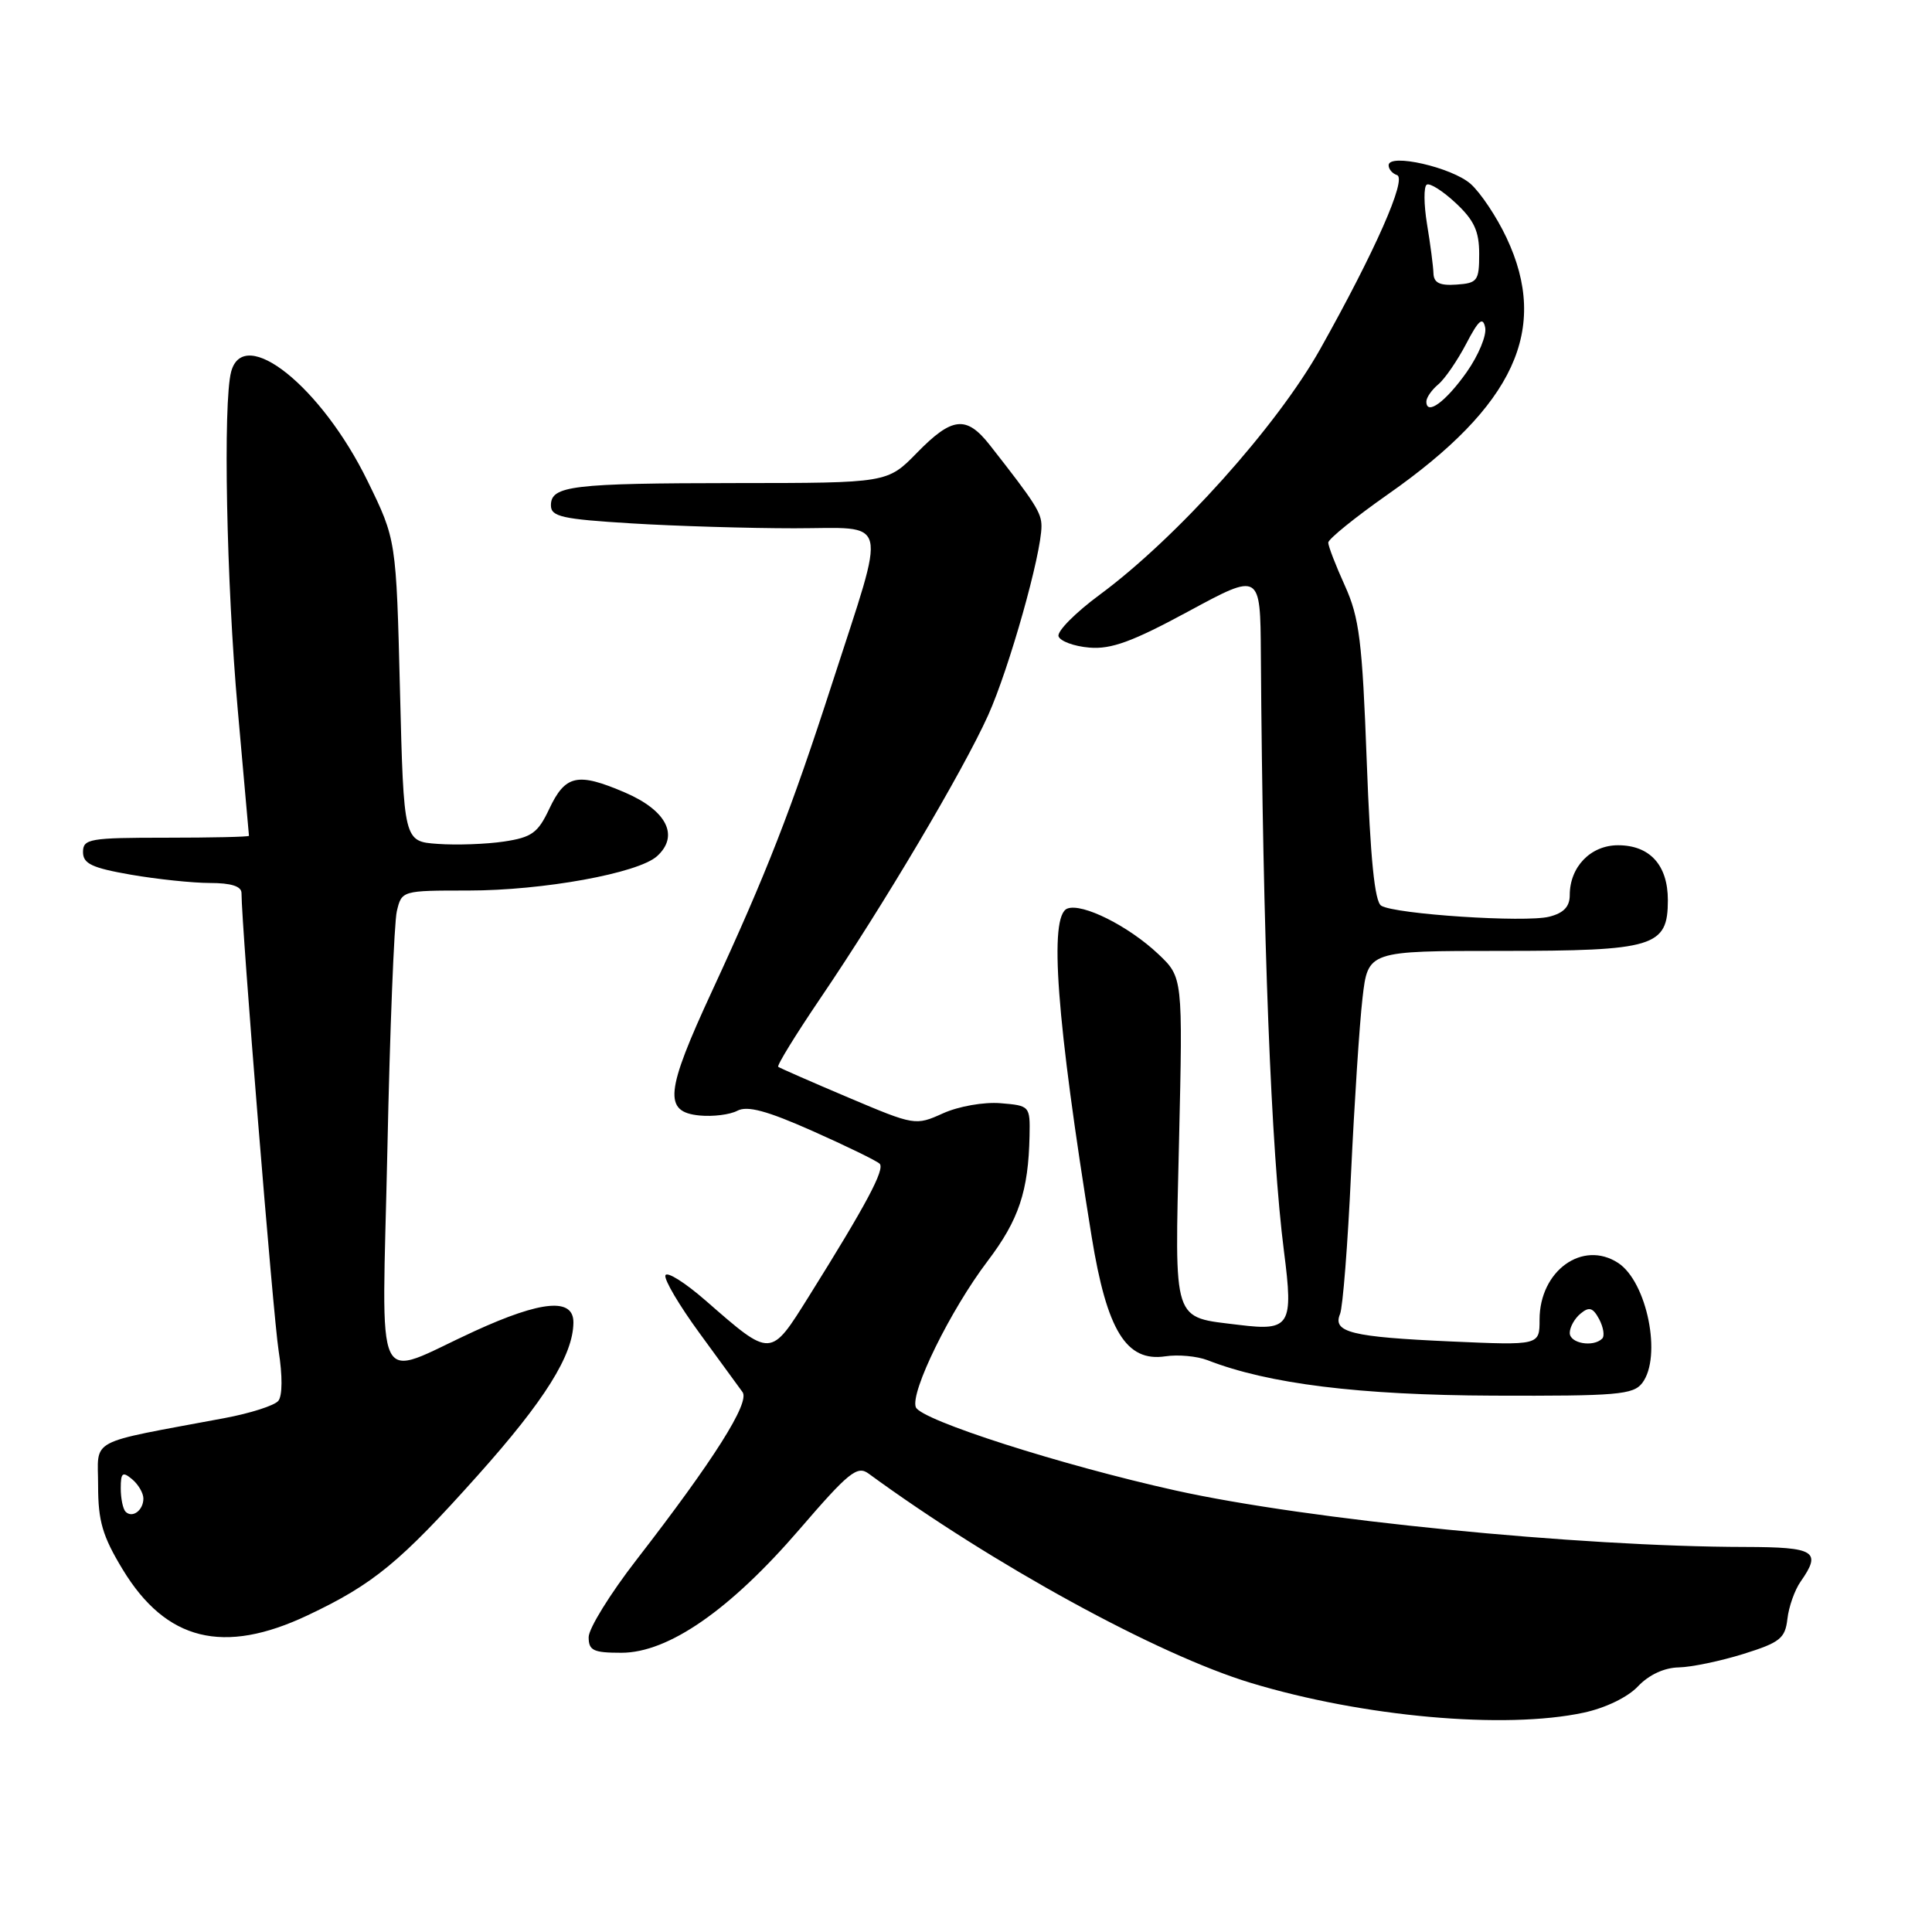 <?xml version="1.0" encoding="UTF-8" standalone="no"?>
<!DOCTYPE svg PUBLIC "-//W3C//DTD SVG 1.1//EN" "http://www.w3.org/Graphics/SVG/1.1/DTD/svg11.dtd" >
<svg xmlns="http://www.w3.org/2000/svg" xmlns:xlink="http://www.w3.org/1999/xlink" version="1.1" viewBox="0 0 256 256">
 <g >
 <path fill="currentColor"
d=" M 209.83 226.94 C 212.74 226.32 215.70 224.88 217.05 223.44 C 218.48 221.93 220.51 220.98 222.42 220.94 C 224.12 220.91 227.97 220.10 231.00 219.16 C 235.86 217.64 236.54 217.10 236.84 214.52 C 237.02 212.91 237.81 210.68 238.59 209.57 C 241.41 205.55 240.53 205.00 231.25 204.98 C 209.20 204.95 173.25 201.38 155.74 197.49 C 140.61 194.13 122.00 188.17 121.35 186.46 C 120.59 184.48 125.93 173.60 130.87 167.09 C 135.00 161.64 136.27 157.84 136.42 150.50 C 136.50 146.55 136.45 146.50 132.57 146.18 C 130.37 146.00 127.02 146.59 124.96 147.52 C 121.30 149.17 121.20 149.15 112.39 145.42 C 107.50 143.35 103.33 141.52 103.12 141.36 C 102.91 141.20 105.42 137.12 108.70 132.28 C 117.00 120.06 127.58 102.21 130.94 94.76 C 133.72 88.58 138.00 73.41 138.00 69.72 C 138.00 67.94 137.21 66.69 131.16 58.98 C 128.05 55.02 126.17 55.22 121.50 60.00 C 117.59 64.00 117.59 64.00 97.55 64.01 C 75.73 64.03 73.00 64.36 73.00 66.96 C 73.00 68.46 74.47 68.79 83.66 69.35 C 89.52 69.71 99.23 70.00 105.24 70.00 C 118.04 70.00 117.55 68.00 110.28 90.50 C 104.82 107.39 101.55 115.76 94.35 131.32 C 88.15 144.71 87.89 147.34 92.70 147.81 C 94.47 147.98 96.72 147.70 97.70 147.18 C 99.03 146.48 101.63 147.18 107.68 149.87 C 112.18 151.87 116.18 153.82 116.56 154.20 C 117.28 154.94 114.77 159.64 107.22 171.71 C 102.05 179.97 102.25 179.96 93.50 172.33 C 90.76 169.94 88.36 168.43 88.17 168.99 C 87.98 169.55 90.01 172.98 92.67 176.62 C 95.32 180.26 97.90 183.78 98.39 184.46 C 99.40 185.84 94.57 193.47 84.34 206.68 C 80.85 211.18 78.00 215.79 78.00 216.93 C 78.00 218.71 78.62 219.00 82.34 219.00 C 88.56 219.00 96.73 213.33 105.94 202.64 C 112.44 195.09 113.59 194.16 115.08 195.25 C 131.57 207.31 153.37 219.25 165.73 222.99 C 180.61 227.50 199.39 229.18 209.83 226.94 Z  M 40.78 214.03 C 49.49 209.91 53.02 207.00 63.30 195.50 C 72.18 185.57 75.94 179.57 75.98 175.25 C 76.01 171.94 71.80 172.30 62.89 176.38 C 49.24 182.63 50.62 185.52 51.33 152.36 C 51.66 136.49 52.23 122.26 52.58 120.75 C 53.23 118.01 53.26 118.00 62.05 118.00 C 71.96 118.00 84.56 115.71 87.06 113.45 C 90.04 110.75 88.35 107.40 82.83 105.02 C 76.52 102.31 74.91 102.66 72.77 107.20 C 71.28 110.36 70.46 110.96 66.77 111.51 C 64.42 111.86 60.48 112.00 58.00 111.82 C 53.50 111.50 53.50 111.50 53.00 91.50 C 52.50 71.50 52.50 71.50 48.71 63.75 C 42.61 51.25 32.31 43.00 30.63 49.25 C 29.54 53.33 30.00 77.22 31.50 94.00 C 32.31 103.08 32.98 110.61 32.99 110.75 C 32.99 110.89 28.05 111.00 22.00 111.00 C 11.87 111.00 11.00 111.15 11.00 112.90 C 11.00 114.44 12.17 115.00 17.33 115.90 C 20.81 116.50 25.54 117.00 27.83 117.00 C 30.63 117.00 32.00 117.44 32.00 118.33 C 32.00 122.69 36.20 174.43 36.92 178.99 C 37.44 182.27 37.43 184.95 36.88 185.62 C 36.38 186.24 33.16 187.27 29.73 187.91 C 11.31 191.36 13.00 190.46 13.00 196.87 C 13.00 201.56 13.59 203.56 16.25 207.95 C 22.00 217.43 29.60 219.32 40.78 214.03 Z  M 217.61 183.25 C 220.24 179.78 218.25 169.87 214.42 167.35 C 209.71 164.27 204.00 168.38 204.00 174.86 C 204.00 178.27 204.00 178.27 192.25 177.75 C 179.07 177.16 176.55 176.54 177.56 174.12 C 177.93 173.23 178.59 164.85 179.02 155.50 C 179.46 146.15 180.14 135.69 180.54 132.25 C 181.26 126.00 181.26 126.00 198.91 126.00 C 219.23 126.00 221.00 125.46 221.00 119.27 C 221.00 114.63 218.61 112.00 214.40 112.00 C 210.77 112.00 208.00 114.86 208.00 118.61 C 208.00 120.14 207.19 120.99 205.27 121.47 C 202.09 122.27 184.85 121.14 183.02 120.01 C 182.15 119.48 181.58 113.79 181.10 100.87 C 180.51 84.97 180.12 81.84 178.21 77.62 C 176.99 74.94 176.00 72.36 176.00 71.90 C 176.00 71.43 179.56 68.55 183.92 65.49 C 200.67 53.76 205.35 43.64 199.62 31.50 C 198.33 28.75 196.19 25.55 194.88 24.38 C 192.41 22.18 184.00 20.26 184.00 21.90 C 184.00 22.42 184.50 23.00 185.11 23.20 C 186.46 23.65 182.19 33.32 174.93 46.26 C 169.19 56.48 155.91 71.28 145.71 78.81 C 142.50 81.18 140.05 83.65 140.26 84.31 C 140.48 84.96 142.31 85.64 144.34 85.81 C 147.23 86.06 150.07 85.02 157.51 80.99 C 167.00 75.86 167.00 75.86 167.07 86.68 C 167.33 124.45 168.42 152.47 170.14 165.87 C 171.40 175.64 170.94 176.39 164.21 175.56 C 155.25 174.45 155.66 175.69 156.23 151.14 C 156.73 129.50 156.73 129.50 153.47 126.41 C 149.54 122.70 143.41 119.63 141.43 120.39 C 138.96 121.33 139.98 135.01 144.65 163.87 C 146.67 176.32 149.24 180.49 154.41 179.72 C 156.11 179.46 158.62 179.70 160.00 180.23 C 168.04 183.37 180.07 184.86 197.89 184.93 C 214.28 184.99 216.42 184.81 217.61 183.25 Z  M 16.64 200.31 C 16.29 199.95 16.00 198.56 16.00 197.21 C 16.00 195.14 16.24 194.95 17.50 196.00 C 18.32 196.68 19.00 197.84 19.00 198.56 C 19.00 200.13 17.54 201.21 16.64 200.31 Z  M 208.00 176.62 C 208.00 175.86 208.64 174.71 209.43 174.06 C 210.57 173.11 211.07 173.26 211.90 174.80 C 212.46 175.87 212.65 177.02 212.30 177.37 C 211.12 178.55 208.00 178.01 208.00 176.62 Z  M 189.00 53.21 C 189.00 52.68 189.71 51.66 190.57 50.94 C 191.44 50.22 193.10 47.80 194.27 45.57 C 195.91 42.42 196.48 41.92 196.79 43.38 C 197.02 44.41 195.91 47.08 194.35 49.30 C 191.56 53.25 189.00 55.12 189.00 53.21 Z  M 189.94 36.21 C 189.91 35.27 189.53 32.35 189.09 29.71 C 188.66 27.08 188.64 24.72 189.05 24.47 C 189.46 24.21 191.19 25.31 192.90 26.91 C 195.33 29.18 196.00 30.63 196.00 33.65 C 196.00 37.21 195.77 37.52 193.00 37.71 C 190.77 37.87 189.98 37.48 189.94 36.21 Z "/>
</g>
</svg>